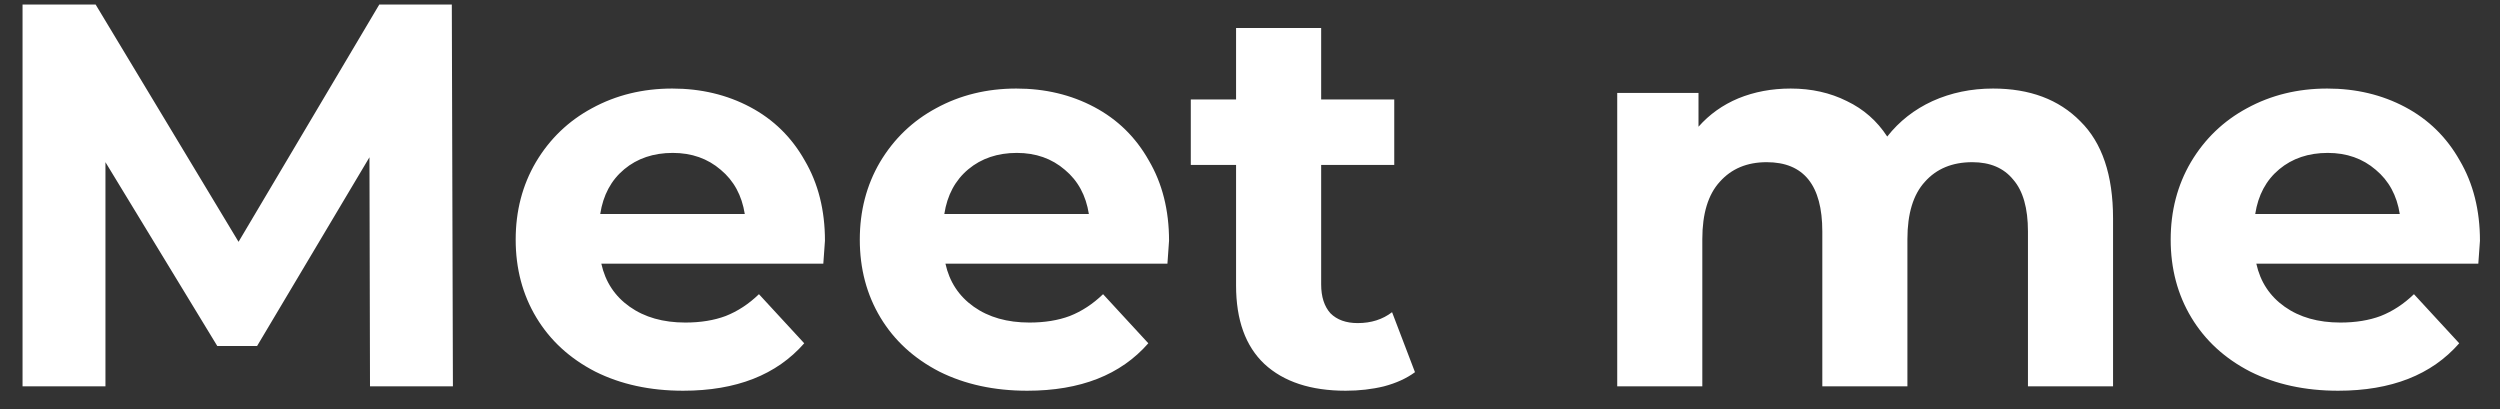 <svg width="110" height="18" viewBox="0 0 110 18" fill="none" xmlns="http://www.w3.org/2000/svg">
<rect x="0" y="0" width="110" height="18" fill="#333333" stroke="none"/>
<path d="M16.28 17L16.256 6.92L11.312 15.224H9.56L4.64 7.136V17H0.992V0.2H4.208L10.496 10.64L16.688 0.2H19.88L19.928 17H16.28ZM36.298 10.592C36.298 10.64 36.274 10.976 36.226 11.6H26.458C26.634 12.4 27.05 13.032 27.706 13.496C28.362 13.96 29.178 14.192 30.154 14.192C30.826 14.192 31.418 14.096 31.93 13.904C32.458 13.696 32.946 13.376 33.394 12.944L35.386 15.104C34.17 16.496 32.394 17.192 30.058 17.192C28.602 17.192 27.314 16.912 26.194 16.352C25.074 15.776 24.21 14.984 23.602 13.976C22.994 12.968 22.69 11.824 22.69 10.544C22.69 9.28 22.986 8.144 23.578 7.136C24.186 6.112 25.01 5.32 26.05 4.76C27.106 4.184 28.282 3.896 29.578 3.896C30.842 3.896 31.986 4.168 33.01 4.712C34.034 5.256 34.834 6.04 35.41 7.064C36.002 8.072 36.298 9.248 36.298 10.592ZM29.602 6.728C28.754 6.728 28.042 6.968 27.466 7.448C26.89 7.928 26.538 8.584 26.41 9.416H32.77C32.642 8.6 32.29 7.952 31.714 7.472C31.138 6.976 30.434 6.728 29.602 6.728ZM51.438 10.592C51.438 10.64 51.414 10.976 51.367 11.6H41.599C41.775 12.4 42.191 13.032 42.846 13.496C43.502 13.96 44.319 14.192 45.294 14.192C45.967 14.192 46.559 14.096 47.071 13.904C47.599 13.696 48.087 13.376 48.535 12.944L50.526 15.104C49.31 16.496 47.535 17.192 45.199 17.192C43.742 17.192 42.455 16.912 41.334 16.352C40.215 15.776 39.35 14.984 38.742 13.976C38.135 12.968 37.831 11.824 37.831 10.544C37.831 9.28 38.127 8.144 38.718 7.136C39.327 6.112 40.151 5.32 41.191 4.76C42.246 4.184 43.422 3.896 44.718 3.896C45.983 3.896 47.127 4.168 48.151 4.712C49.175 5.256 49.974 6.04 50.55 7.064C51.142 8.072 51.438 9.248 51.438 10.592ZM44.742 6.728C43.895 6.728 43.182 6.968 42.606 7.448C42.031 7.928 41.678 8.584 41.55 9.416H47.91C47.782 8.6 47.431 7.952 46.855 7.472C46.279 6.976 45.575 6.728 44.742 6.728ZM62.259 16.376C61.891 16.648 61.435 16.856 60.891 17C60.363 17.128 59.803 17.192 59.211 17.192C57.675 17.192 56.483 16.8 55.635 16.016C54.803 15.232 54.387 14.08 54.387 12.56V7.256H52.395V4.376H54.387V1.232H58.131V4.376H61.347V7.256H58.131V12.512C58.131 13.056 58.267 13.48 58.539 13.784C58.827 14.072 59.227 14.216 59.739 14.216C60.331 14.216 60.835 14.056 61.251 13.736L62.259 16.376ZM87.694 3.896C89.31 3.896 90.59 4.376 91.534 5.336C92.494 6.28 92.974 7.704 92.974 9.608V17H89.23V10.184C89.23 9.16 89.014 8.4 88.582 7.904C88.166 7.392 87.566 7.136 86.782 7.136C85.902 7.136 85.206 7.424 84.694 8C84.182 8.56 83.926 9.4 83.926 10.52V17H80.182V10.184C80.182 8.152 79.366 7.136 77.734 7.136C76.87 7.136 76.182 7.424 75.67 8C75.158 8.56 74.902 9.4 74.902 10.52V17H71.158V4.088H74.734V5.576C75.214 5.032 75.798 4.616 76.486 4.328C77.19 4.04 77.958 3.896 78.79 3.896C79.702 3.896 80.526 4.08 81.262 4.448C81.998 4.8 82.59 5.32 83.038 6.008C83.566 5.336 84.23 4.816 85.03 4.448C85.846 4.08 86.734 3.896 87.694 3.896ZM109.118 10.592C109.118 10.64 109.094 10.976 109.046 11.6H99.278C99.454 12.4 99.87 13.032 100.526 13.496C101.182 13.96 101.998 14.192 102.974 14.192C103.646 14.192 104.238 14.096 104.75 13.904C105.278 13.696 105.766 13.376 106.214 12.944L108.206 15.104C106.99 16.496 105.214 17.192 102.878 17.192C101.422 17.192 100.134 16.912 99.014 16.352C97.894 15.776 97.03 14.984 96.422 13.976C95.814 12.968 95.51 11.824 95.51 10.544C95.51 9.28 95.806 8.144 96.398 7.136C97.006 6.112 97.83 5.32 98.87 4.76C99.926 4.184 101.102 3.896 102.398 3.896C103.662 3.896 104.806 4.168 105.83 4.712C106.854 5.256 107.654 6.04 108.23 7.064C108.822 8.072 109.118 9.248 109.118 10.592ZM102.422 6.728C101.574 6.728 100.862 6.968 100.286 7.448C99.71 7.928 99.358 8.584 99.23 9.416H105.59C105.462 8.6 105.11 7.952 104.534 7.472C103.958 6.976 103.254 6.728 102.422 6.728Z" fill="white"/>
</svg>
